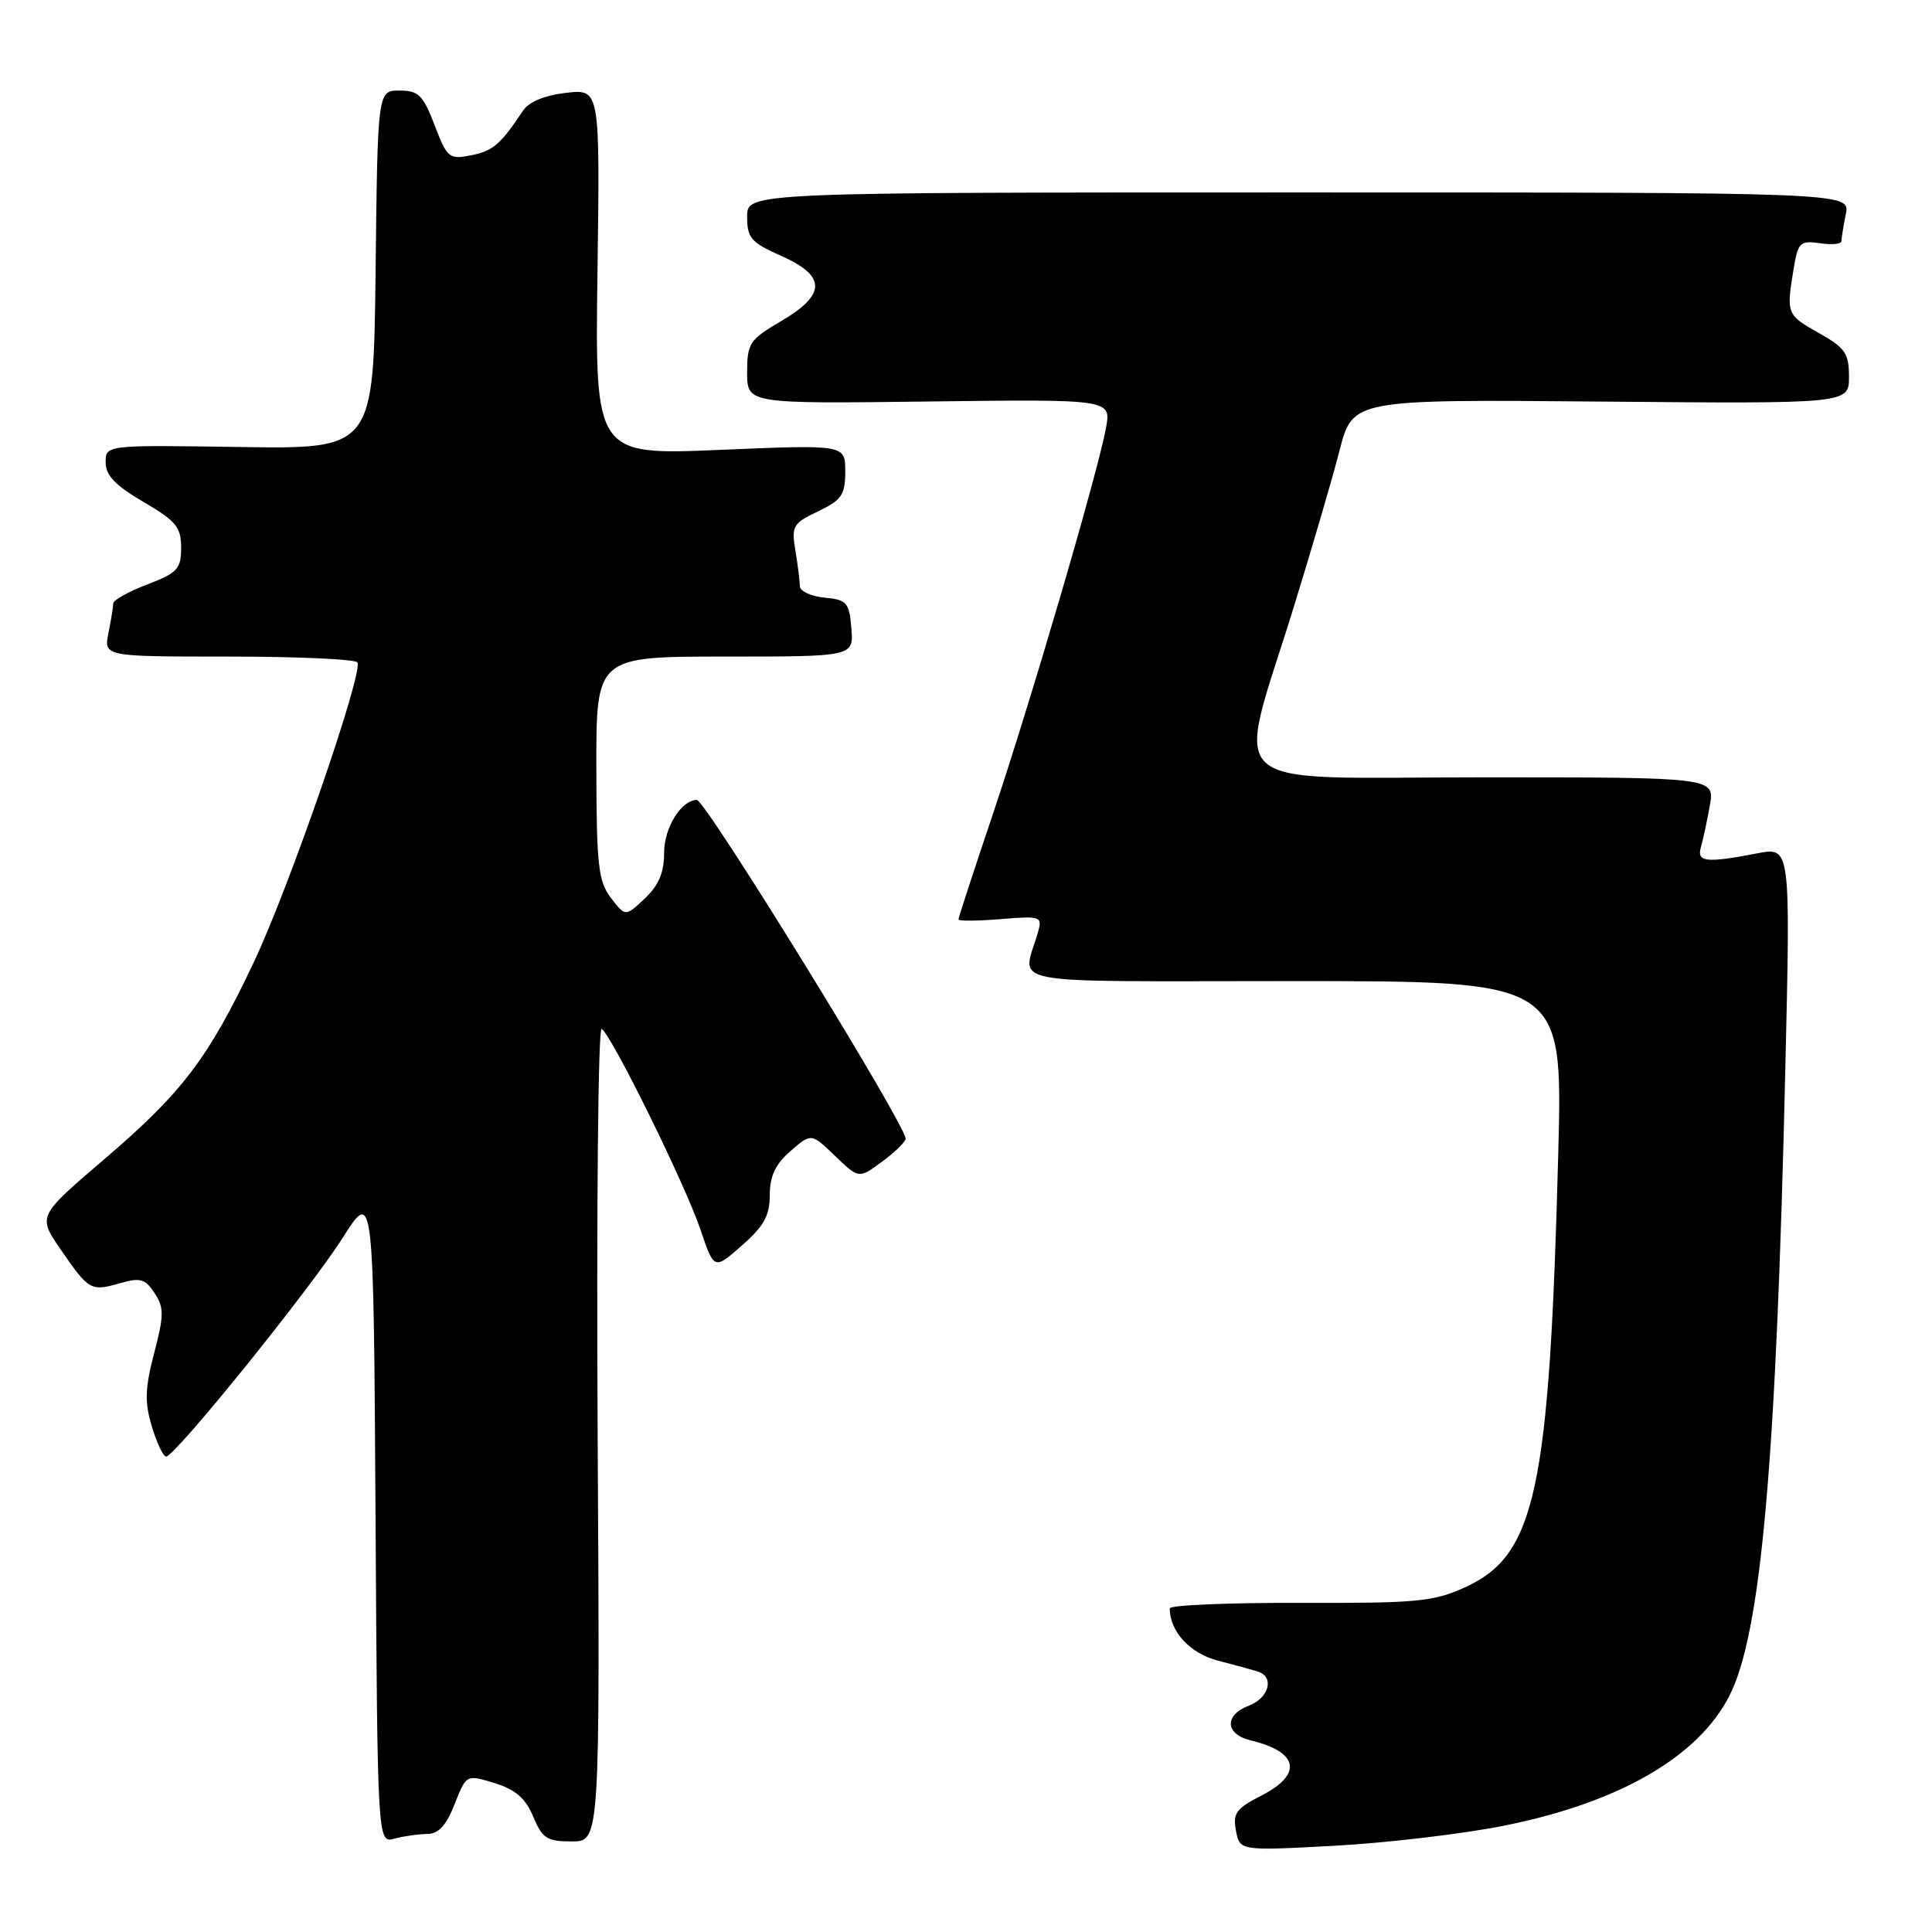 <?xml version="1.0" encoding="UTF-8" standalone="no"?>
<!DOCTYPE svg PUBLIC "-//W3C//DTD SVG 1.1//EN" "http://www.w3.org/Graphics/SVG/1.1/DTD/svg11.dtd" >
<svg xmlns="http://www.w3.org/2000/svg" xmlns:xlink="http://www.w3.org/1999/xlink" version="1.1" viewBox="0 0 256 256">
 <g >
 <path fill="currentColor"
d=" M 199.36 241.90 C 214.54 238.85 225.02 232.80 229.15 224.71 C 233.35 216.47 235.36 193.97 236.57 141.36 C 237.25 112.22 237.25 112.22 232.87 113.07 C 226.06 114.38 224.79 114.24 225.38 112.25 C 225.66 111.29 226.19 108.81 226.56 106.75 C 227.22 103.00 227.22 103.00 196.48 103.00 C 161.00 103.00 163.70 105.43 171.41 80.50 C 173.79 72.80 176.53 63.45 177.49 59.71 C 179.24 52.92 179.24 52.92 212.12 53.21 C 245.00 53.50 245.00 53.50 245.00 49.93 C 245.00 46.82 244.50 46.09 241.00 44.12 C 236.74 41.73 236.68 41.57 237.66 35.66 C 238.24 32.11 238.51 31.85 241.15 32.23 C 242.72 32.47 244.00 32.34 244.00 31.95 C 244.00 31.57 244.26 29.96 244.58 28.37 C 245.15 25.50 245.15 25.50 172.08 25.50 C 99.00 25.50 99.00 25.50 99.00 28.70 C 99.00 31.54 99.52 32.14 103.50 33.90 C 109.51 36.56 109.51 39.03 103.50 42.55 C 99.31 45.01 99.00 45.48 99.00 49.35 C 99.00 53.50 99.00 53.50 123.12 53.20 C 147.24 52.90 147.24 52.90 146.55 56.70 C 145.46 62.64 136.55 93.08 131.53 107.96 C 129.04 115.36 127.00 121.60 127.00 121.83 C 127.00 122.06 129.51 122.04 132.57 121.79 C 137.84 121.35 138.12 121.44 137.57 123.41 C 135.52 130.75 131.64 130.00 171.43 130.00 C 207.07 130.00 207.07 130.00 206.48 152.75 C 205.30 197.62 203.49 206.06 194.12 210.33 C 189.97 212.23 187.73 212.44 172.25 212.39 C 162.76 212.36 155.00 212.69 155.00 213.12 C 155.00 216.19 157.70 219.11 161.41 220.05 C 163.66 220.63 166.06 221.29 166.75 221.52 C 168.89 222.24 168.12 225.00 165.50 226.00 C 162.18 227.26 162.32 229.80 165.75 230.62 C 172.09 232.13 172.65 235.12 167.13 237.93 C 163.79 239.64 163.33 240.27 163.77 242.58 C 164.28 245.25 164.28 245.25 176.89 244.57 C 183.83 244.19 193.94 242.99 199.36 241.90 Z  M 56.60 243.01 C 58.11 243.00 59.13 241.89 60.24 239.06 C 61.79 235.12 61.79 235.12 65.53 236.27 C 68.30 237.12 69.64 238.28 70.65 240.71 C 71.86 243.60 72.48 244.00 75.76 244.00 C 79.50 244.00 79.50 244.00 79.19 189.91 C 79.03 160.16 79.26 136.04 79.72 136.33 C 81.04 137.14 90.81 156.97 92.80 162.89 C 94.62 168.28 94.62 168.28 98.31 165.03 C 101.22 162.48 102.00 161.07 102.00 158.35 C 102.00 155.84 102.74 154.26 104.75 152.52 C 107.50 150.13 107.50 150.13 110.65 153.17 C 113.81 156.20 113.81 156.20 116.90 153.91 C 118.61 152.65 120.00 151.29 120.00 150.88 C 120.00 149.02 93.48 106.00 92.34 106.00 C 90.28 106.00 88.00 109.67 88.00 112.98 C 88.00 115.63 87.28 117.32 85.43 119.06 C 82.87 121.47 82.87 121.47 80.96 118.99 C 79.28 116.80 79.04 114.72 79.02 101.75 C 79.00 87.00 79.00 87.00 96.06 87.00 C 113.12 87.00 113.12 87.00 112.81 83.25 C 112.53 79.83 112.22 79.47 109.25 79.19 C 107.46 79.01 106.00 78.34 105.99 77.69 C 105.98 77.03 105.72 74.92 105.40 72.98 C 104.85 69.70 105.06 69.34 108.41 67.75 C 111.54 66.25 112.00 65.57 112.00 62.47 C 112.00 58.91 112.00 58.91 95.42 59.61 C 78.84 60.31 78.84 60.31 79.17 36.05 C 79.50 11.79 79.50 11.79 75.02 12.30 C 72.19 12.62 70.09 13.49 69.31 14.65 C 66.34 19.13 65.32 20.01 62.42 20.58 C 59.51 21.15 59.25 20.94 57.59 16.59 C 56.06 12.60 55.46 12.00 52.94 12.00 C 50.04 12.00 50.04 12.00 49.77 35.75 C 49.50 59.50 49.50 59.50 31.75 59.23 C 14.00 58.96 14.00 58.96 14.00 61.27 C 14.00 62.99 15.28 64.33 19.00 66.50 C 23.33 69.03 24.00 69.85 24.00 72.57 C 24.00 75.39 23.52 75.91 19.50 77.45 C 17.03 78.39 15.00 79.52 15.00 79.96 C 15.00 80.39 14.72 82.16 14.37 83.88 C 13.75 87.00 13.75 87.00 30.32 87.00 C 39.43 87.00 47.10 87.35 47.36 87.77 C 48.17 89.09 38.33 117.58 33.62 127.52 C 27.59 140.25 24.17 144.75 13.80 153.62 C 5.00 161.14 5.00 161.14 8.01 165.52 C 11.78 171.00 12.03 171.14 15.88 170.04 C 18.59 169.26 19.24 169.44 20.48 171.34 C 21.75 173.26 21.74 174.27 20.43 179.29 C 19.21 183.95 19.15 185.78 20.12 189.02 C 20.78 191.21 21.63 193.00 22.01 193.00 C 23.19 193.00 41.07 170.85 45.40 164.03 C 49.50 157.56 49.50 157.56 49.76 200.89 C 50.02 244.23 50.02 244.23 52.26 243.63 C 53.49 243.30 55.44 243.02 56.60 243.01 Z "/>
</g>
</svg>